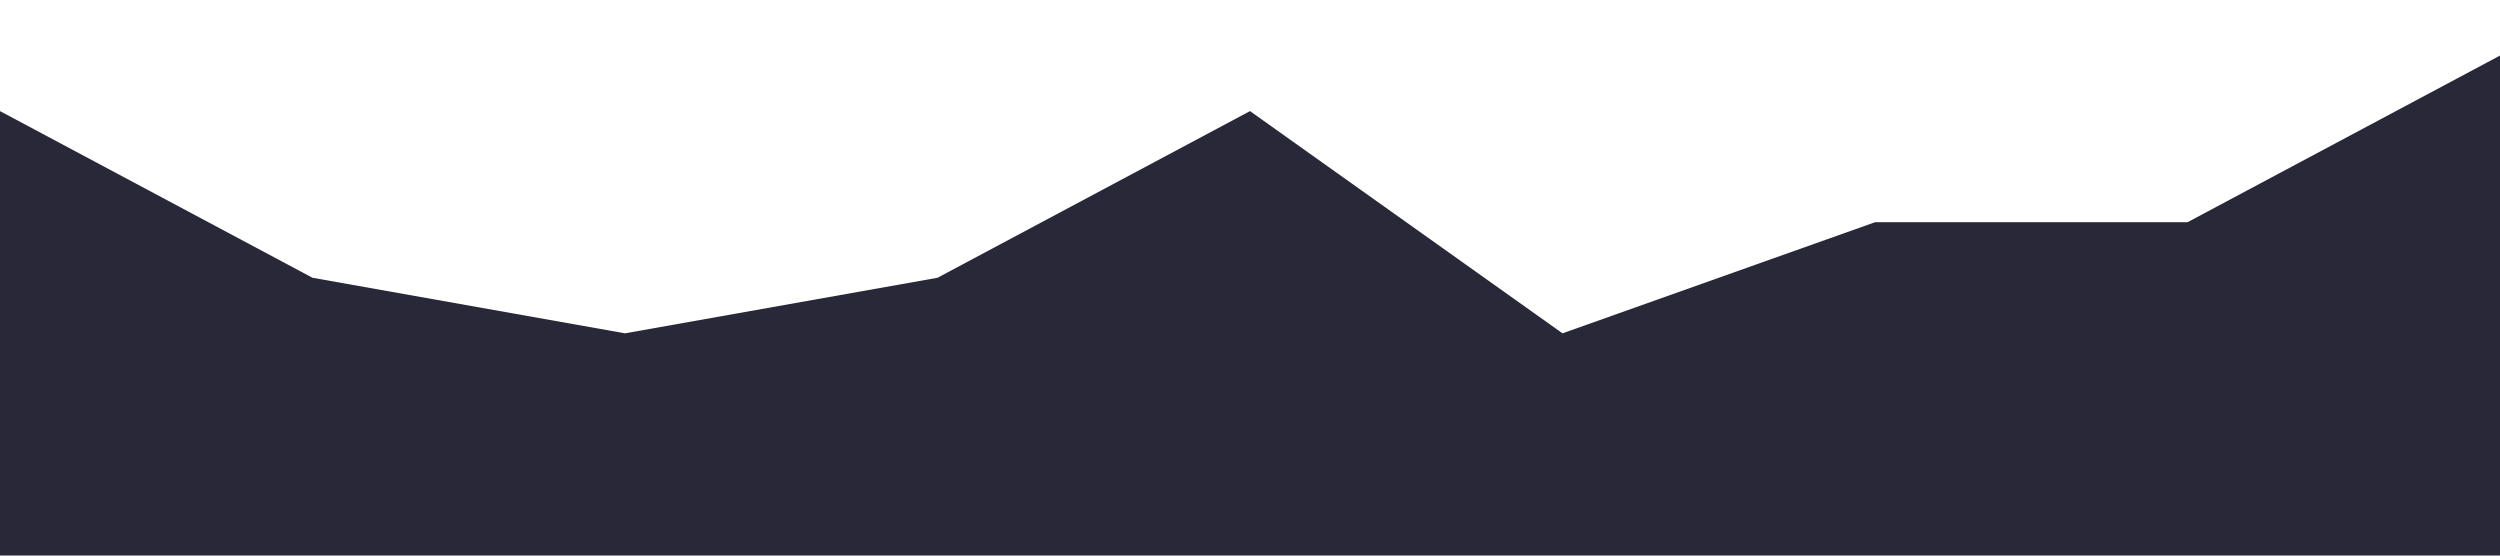 <svg xmlns="http://www.w3.org/2000/svg" viewBox="0 0 1440 320"><path fill="#282838" fill-opacity="1" d="M0,64L180,160L360,192L540,160L720,64L900,192L1080,128L1260,128L1440,32L1440,320L1260,320L1080,320L900,320L720,320L540,320L360,320L180,320L0,320Z"></path></svg>